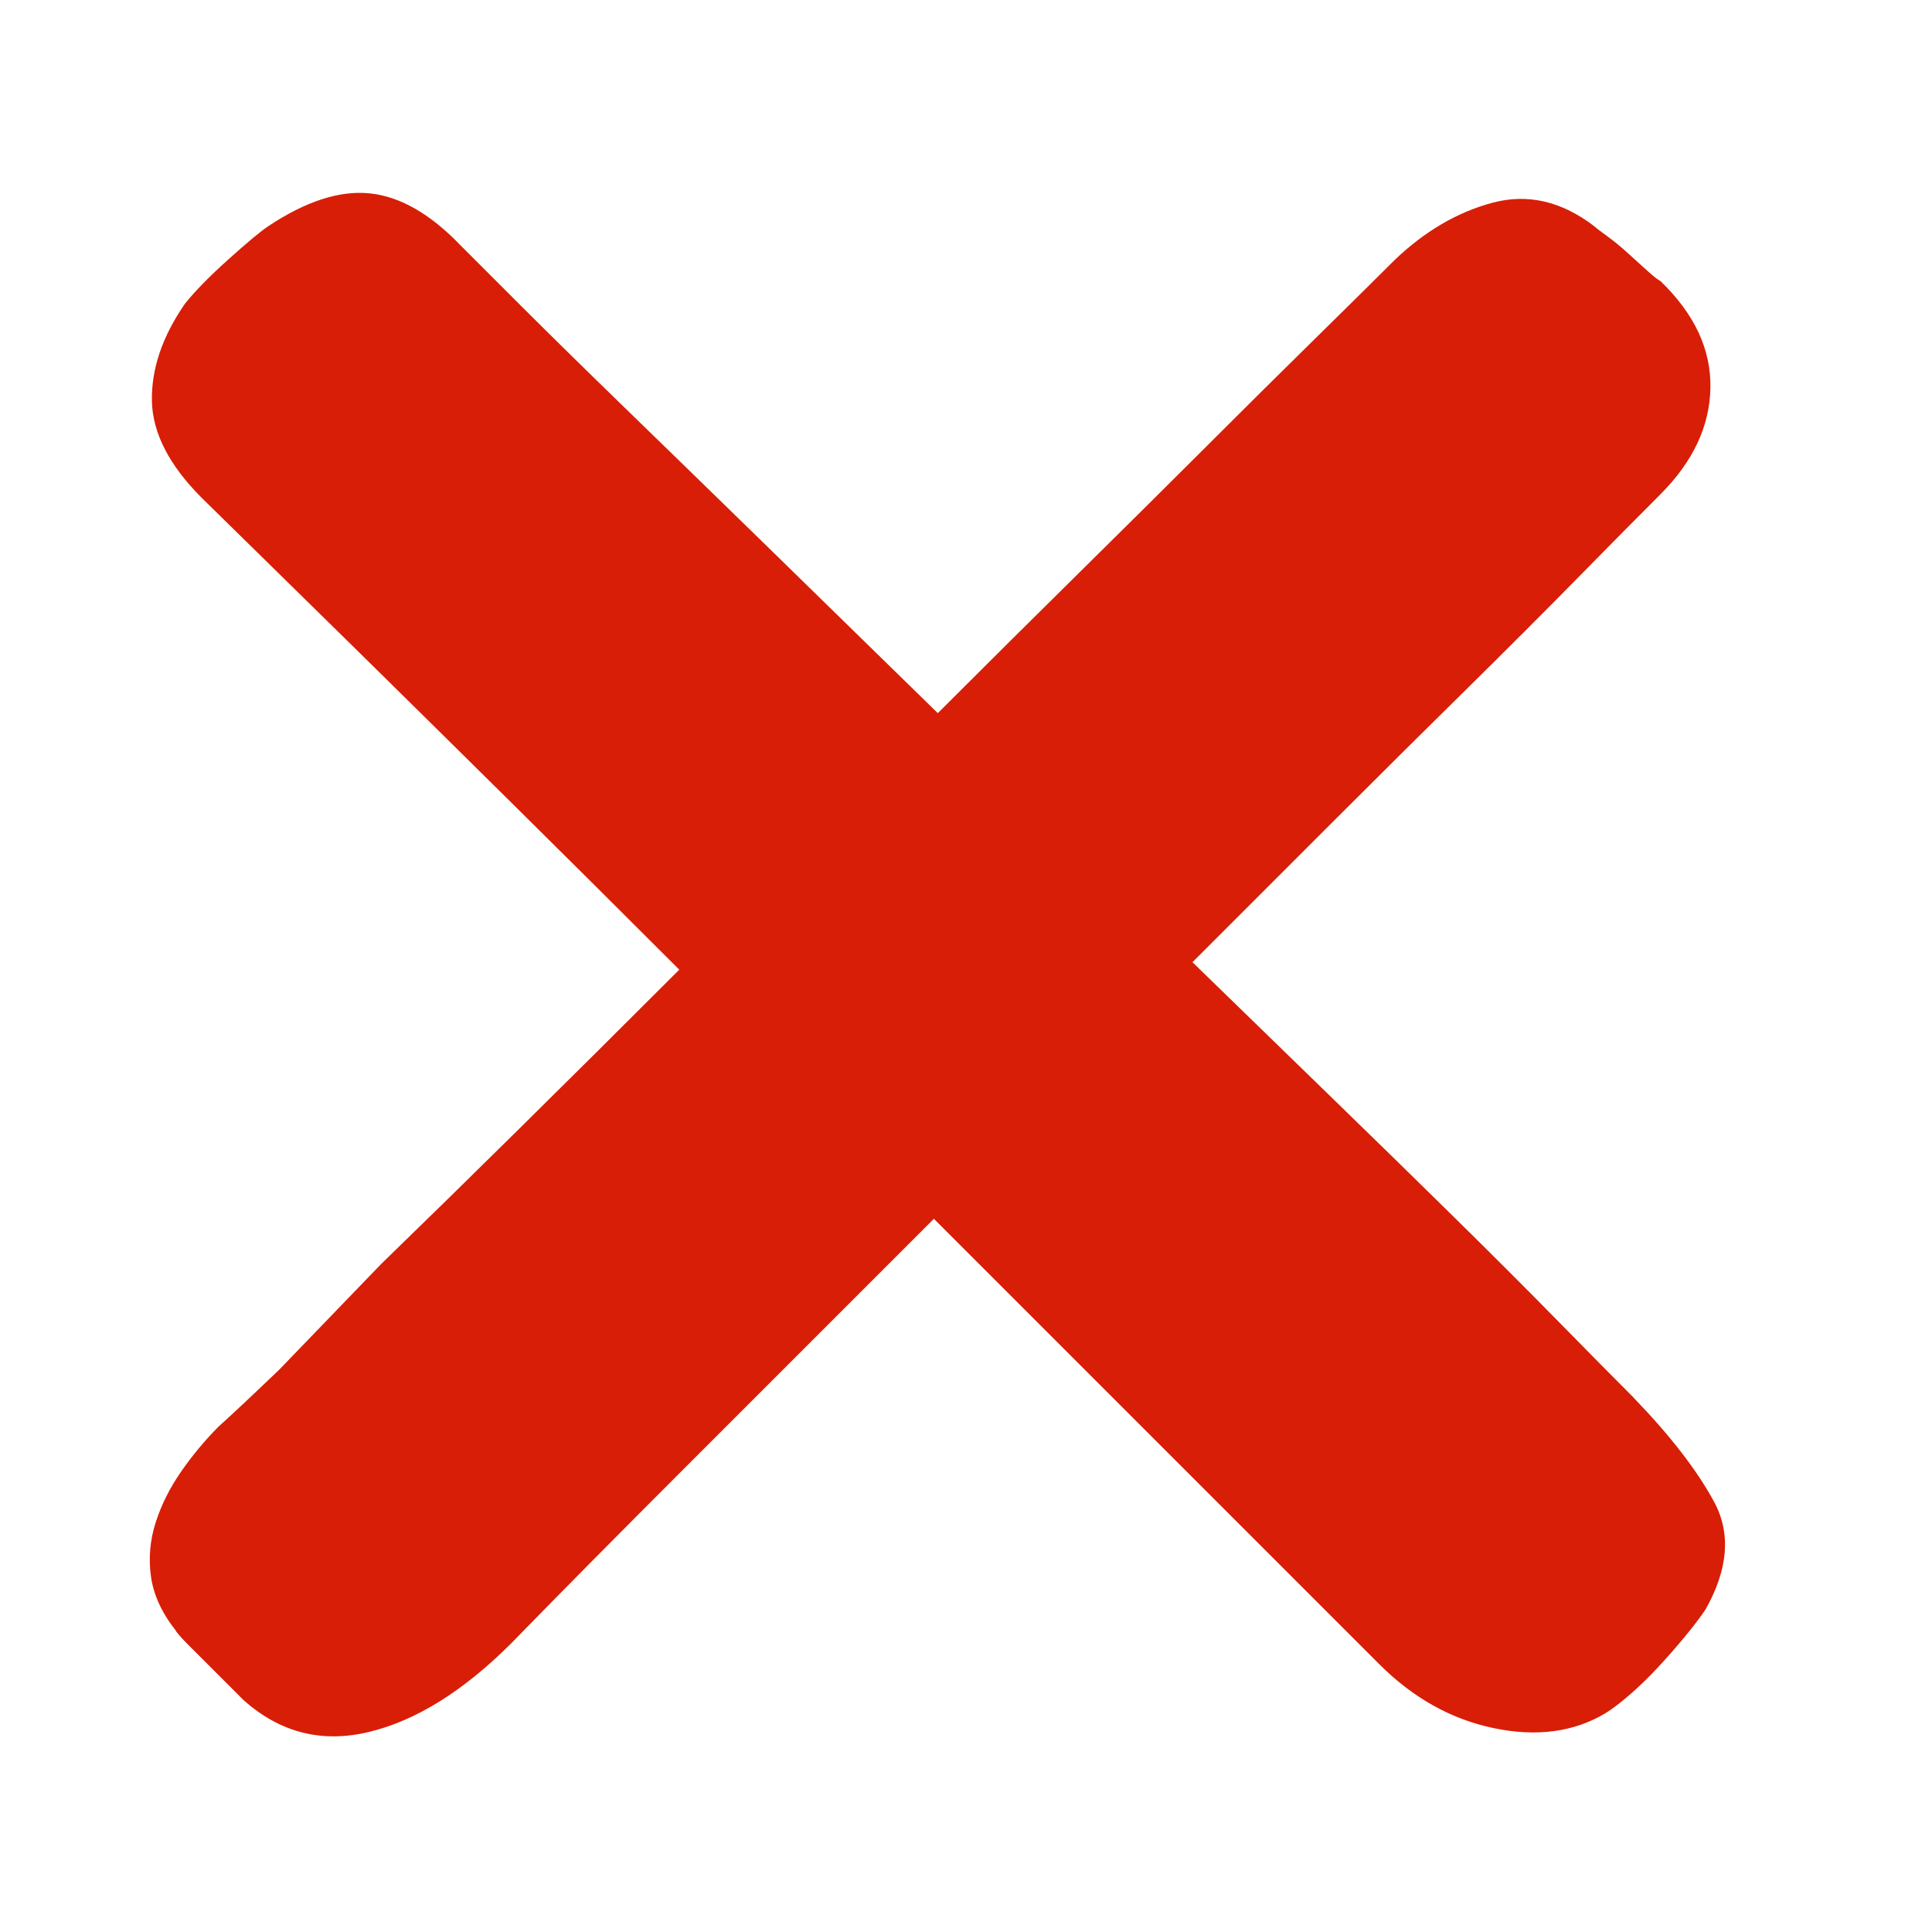 <svg xmlns="http://www.w3.org/2000/svg" xmlns:xlink="http://www.w3.org/1999/xlink" width="200" height="200" class="icon" p-id="2028" t="1616463273110" version="1.1" viewBox="0 0 1024 1024"><defs><style type="text/css"/></defs><path fill="#d81e06" d="M866.016 740.992q28.992 30.016 42.496 55.008T904 852.992q-4 6.016-11.008 14.496T878.496 884t-15.008 14.496T850.976 908q-24.992 15.008-59.008 8t-60.992-34.016l-236-236-128 128q-59.008 59.008-96 96.992-38.016 38.016-75.488 47.008t-66.496-16.992L100 872q-6.016-6.016-7.008-8Q81.984 849.984 80 835.488t2.496-28.512T96 779.968t20-24q8.992-8 32-30.016l54.016-56q32.992-32 73.504-72t84.512-84q-48-48-91.488-91.008t-78.016-76.992-56.512-55.488-27.008-26.496q-26.016-26.016-26.496-51.488t17.504-51.488q8-10.016 23.008-23.488T142.016 120q30.016-20 54.016-17.504t48 27.488l31.008 31.008q23.008 23.008 56.992 56t76.512 74.496 88.512 86.496q38.016-38.016 74.496-74.016t68-67.488 56.992-56.512 42.496-42.016q24-23.008 52-30.496t54.016 12.512q0.992 0.992 6.496 4.992t11.008 8.992 10.496 9.504 7.008 5.504q27.008 26.016 26.496 56.512t-26.496 56.512Q862.048 280 835.552 306.976t-59.008 59.008-68.512 68l-76 76q36.992 36 72.512 70.496t66.016 64.512T825.568 700t40.512 40.992z" p-id="2029"/></svg>